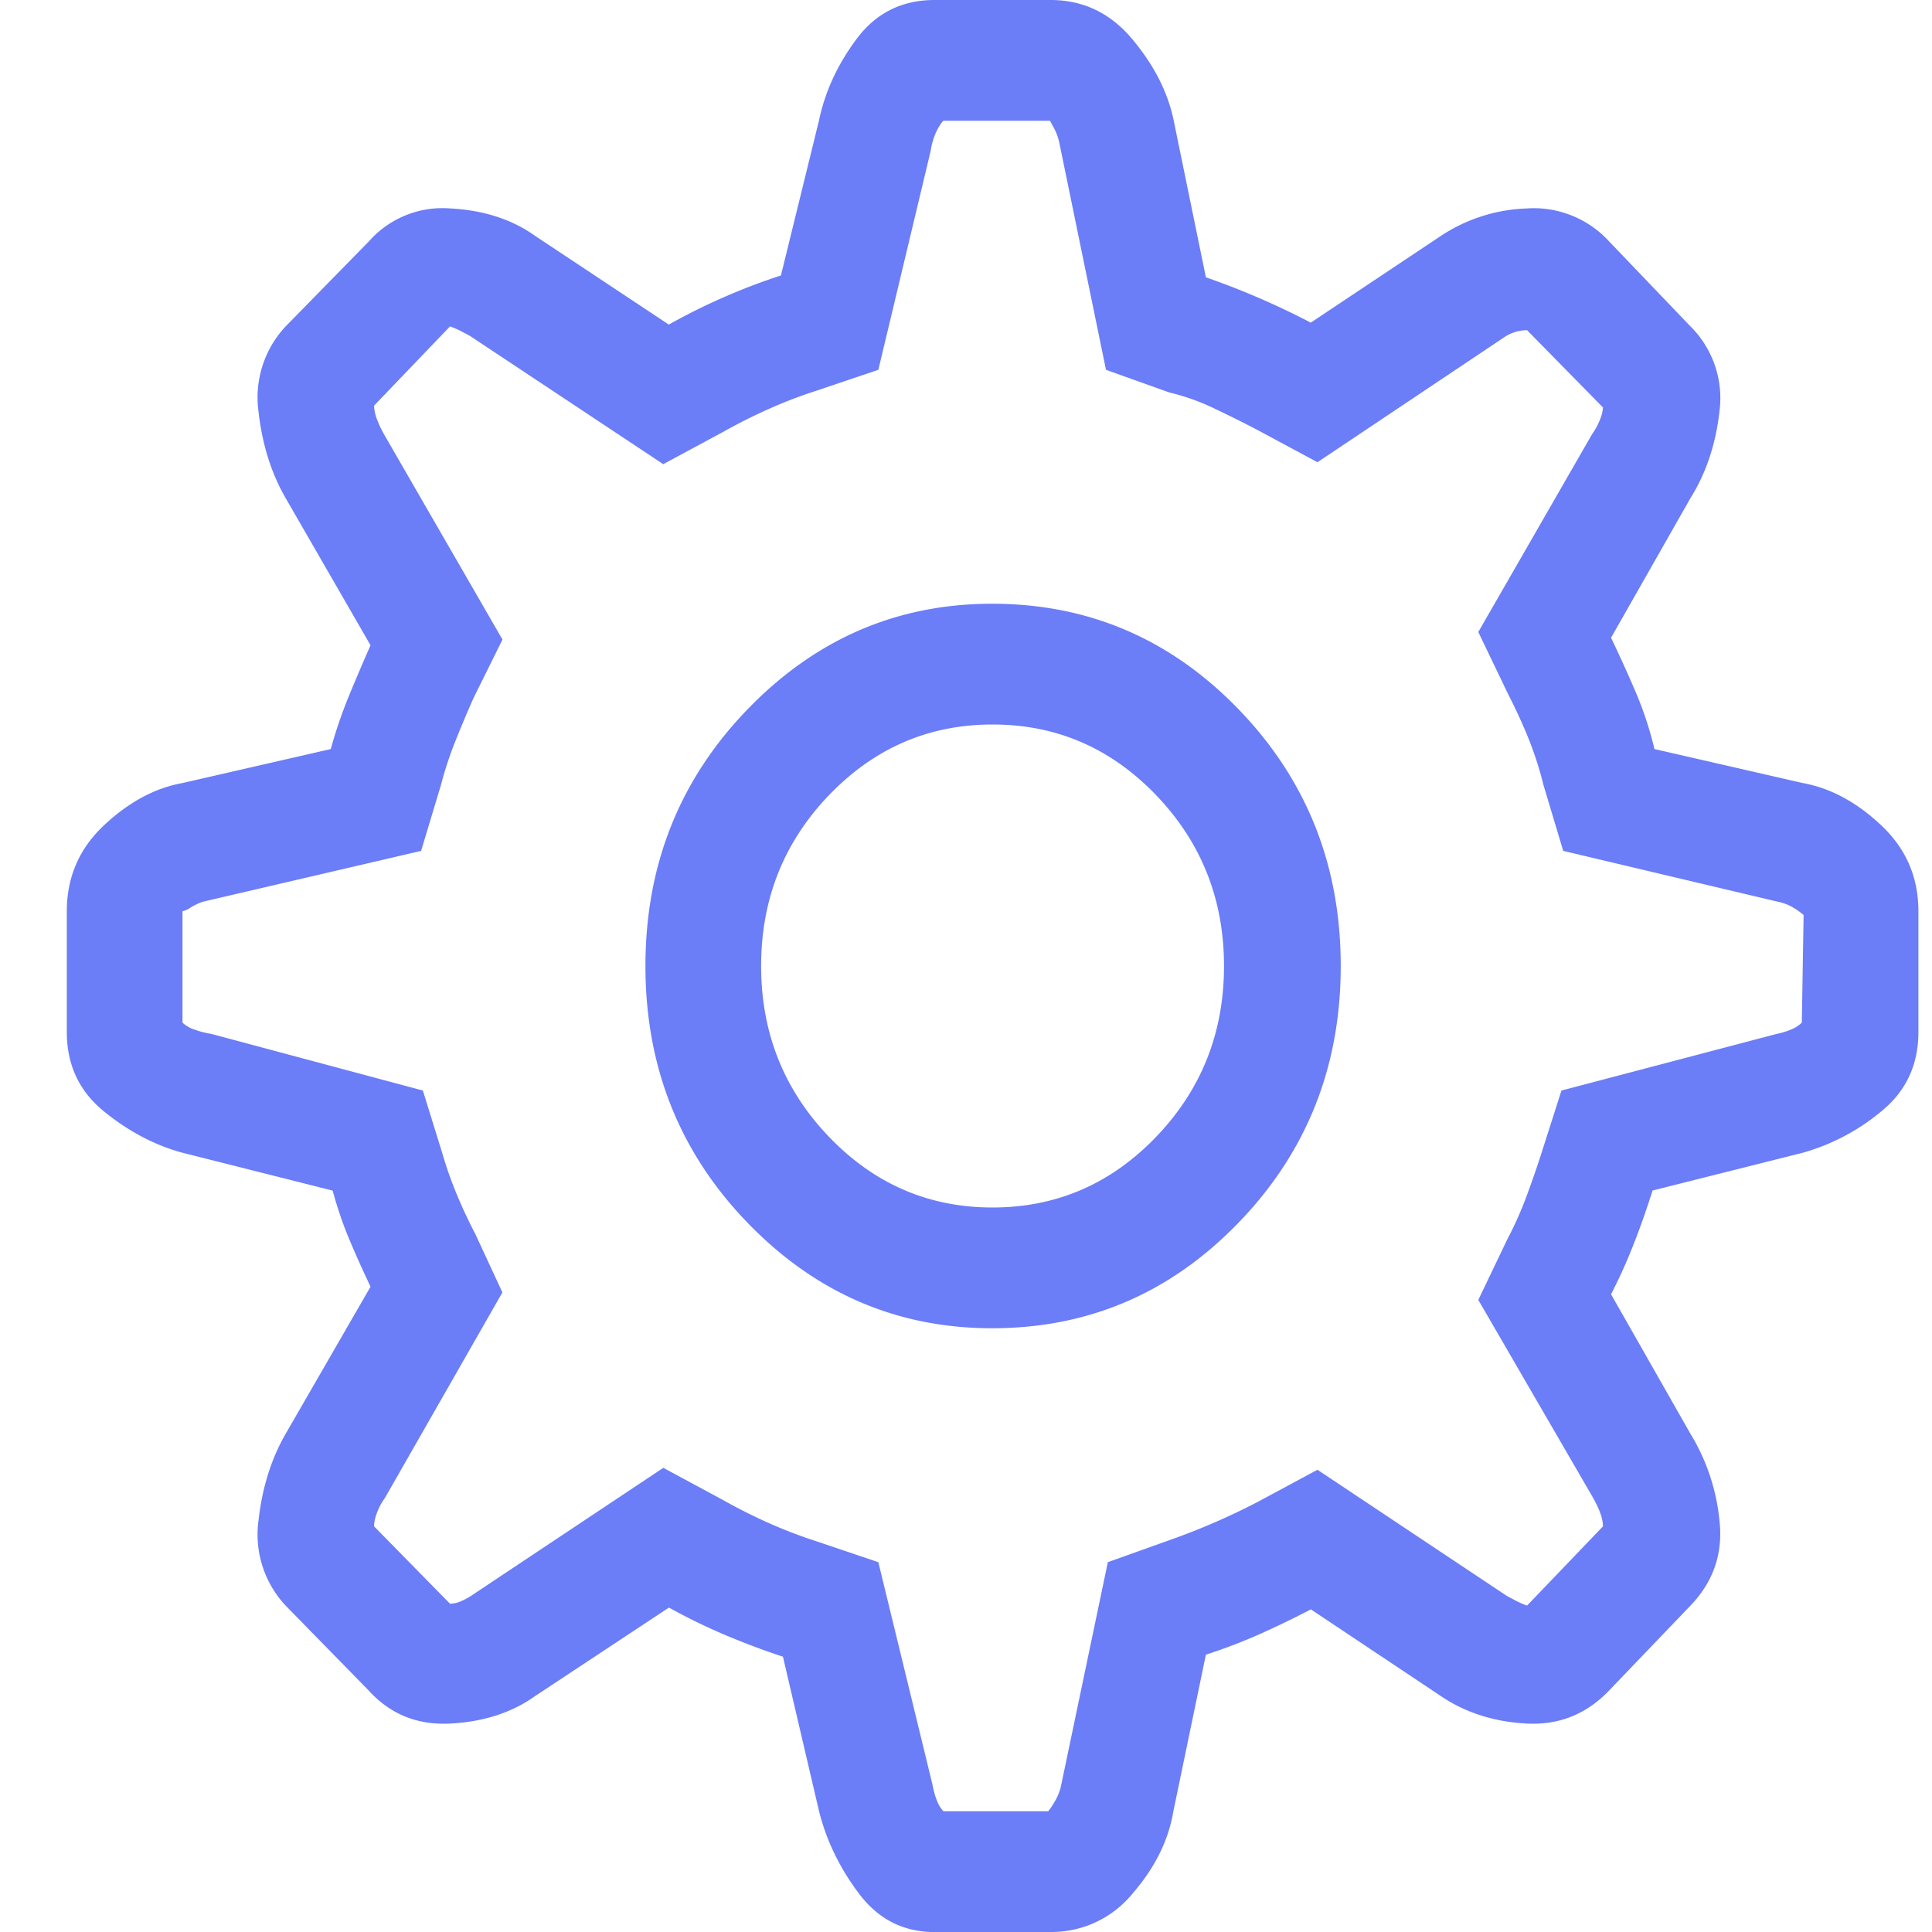 <svg xmlns="http://www.w3.org/2000/svg" width="24" height="24" viewBox="0 0 24 24"><g><g><path fill="#6b7df7" d="M12.33 15c-.794 0-1.471-.293-2.033-.879-.561-.586-.842-1.293-.842-2.121 0-.828.28-1.535.842-2.121C10.86 9.293 11.537 9 12.33 9c.794 0 1.471.293 2.033.879.561.586.842 1.293.842 2.121 0 .828-.28 1.535-.842 2.121-.562.586-1.24.879-2.033.879zm-.005 1.5c1.197 0 2.217-.438 3.062-1.313.845-.874 1.268-1.937 1.268-3.187 0-1.25-.423-2.313-1.268-3.188-.845-.874-1.865-1.312-3.062-1.312-1.182 0-2.195.438-3.04 1.313C8.44 9.687 8.018 10.75 8.018 12c0 1.25.422 2.313 1.267 3.188.845.874 1.858 1.312 3.04 1.312zm.696 6h-1.302a.41.41 0 0 1-.079-.129 1.05 1.05 0 0 1-.056-.2l-.673-2.765-.764-.258a5.945 5.945 0 0 1-.583-.222 6.79 6.79 0 0 1-.584-.293l-.74-.399-2.358 1.57a.893.893 0 0 1-.146.083.36.36 0 0 1-.146.035l-.943-.961c0-.047.011-.102.034-.164a.767.767 0 0 1 .1-.188l1.46-2.554-.337-.727a6.058 6.058 0 0 1-.235-.504 4.645 4.645 0 0 1-.169-.48l-.247-.797-2.626-.703a1.18 1.18 0 0 1-.225-.059.373.373 0 0 1-.135-.082V11.32a.298.298 0 0 0 .102-.047.806.806 0 0 1 .145-.07l2.717-.633.247-.82c.045-.172.1-.344.168-.516.068-.172.146-.359.236-.562l.36-.727-1.46-2.53a1.344 1.344 0 0 1-.101-.212.496.496 0 0 1-.034-.164l.943-.984c.045.015.09.035.135.058l.112.059 2.402 1.594.741-.399c.195-.11.39-.207.584-.293.194-.086.389-.16.583-.222l.764-.258.65-2.719a.86.86 0 0 1 .068-.234c.03-.063.06-.11.09-.141h1.324l.045.082c.03.055.053.113.068.176l.583 2.836.786.281c.195.047.382.113.561.2.18.085.36.175.54.269l.74.398 2.312-1.547a.508.508 0 0 1 .292-.093l.943.96a.465.465 0 0 1-.034.141.768.768 0 0 1-.1.188l-1.415 2.46.36.75c.104.204.194.399.269.586.074.188.134.375.18.563l.246.82 2.672.633a.584.584 0 0 1 .202.082.79.79 0 0 1 .112.082l-.022 1.336a.389.389 0 0 1-.124.082.942.942 0 0 1-.19.059l-2.672.703-.247.773c-.06.188-.124.371-.191.551-.067.18-.146.356-.236.527l-.359.75 1.414 2.438c.045.078.079.148.101.21a.496.496 0 0 1 .034.165l-.943.984a1.004 1.004 0 0 1-.135-.058l-.112-.059-2.357-1.57-.74.398a8.44 8.44 0 0 1-1.078.469l-.786.281-.584 2.79a.669.669 0 0 1-.078.187.825.825 0 0 1-.079.117zm.028 1.5a1.3 1.3 0 0 0 1.022-.48c.277-.32.445-.66.505-1.02l.404-1.945c.24-.078.465-.164.674-.258.21-.094.42-.195.63-.305L17.9 21.07c.3.203.652.317 1.056.34.404.024.749-.113 1.033-.41L21 19.945c.285-.297.405-.648.36-1.054a2.538 2.538 0 0 0-.36-1.079l-.987-1.734a6.54 6.54 0 0 0 .28-.621c.083-.21.161-.434.236-.668l1.865-.469a2.64 2.64 0 0 0 .977-.515c.307-.25.46-.578.46-.985v-1.5c0-.422-.153-.777-.46-1.066-.307-.29-.633-.465-.978-.527l-1.841-.422a4.41 4.41 0 0 0-.236-.715c-.097-.227-.199-.45-.303-.668L21 6.187c.195-.312.314-.671.36-1.078A1.257 1.257 0 0 0 21 4.055L19.99 3a1.269 1.269 0 0 0-1.034-.41 2.054 2.054 0 0 0-1.056.34l-1.617 1.078a9.677 9.677 0 0 0-1.303-.563l-.404-1.968C14.501 1.133 14.33.8 14.06.48 13.79.16 13.453 0 13.05 0H11.61c-.404 0-.726.16-.966.48-.24.32-.396.66-.471 1.02l-.472 1.922a7.78 7.78 0 0 0-1.393.61L6.647 2.93c-.284-.203-.632-.317-1.044-.34A1.22 1.22 0 0 0 4.581 3L3.548 4.055a1.29 1.29 0 0 0-.337 1.054c.045.407.157.766.337 1.078l1.055 1.829c-.09.203-.18.414-.27.632-.089.22-.164.438-.224.657l-1.841.422c-.345.062-.67.238-.978.527-.307.289-.46.644-.46 1.066v1.5c0 .407.153.735.46.985.307.25.633.422.978.515l1.864.47c.06.218.13.425.213.62.082.195.169.387.258.574l-1.055 1.828c-.18.313-.292.672-.337 1.079a1.29 1.29 0 0 0 .337 1.054L4.58 21c.27.297.61.434 1.022.41.412-.023.76-.137 1.044-.34L8.31 19.97c.225.125.457.238.697.34.24.101.479.191.719.27l.449 1.921c.09.36.254.7.494 1.02.24.32.554.48.943.48z"/></g></g></svg>